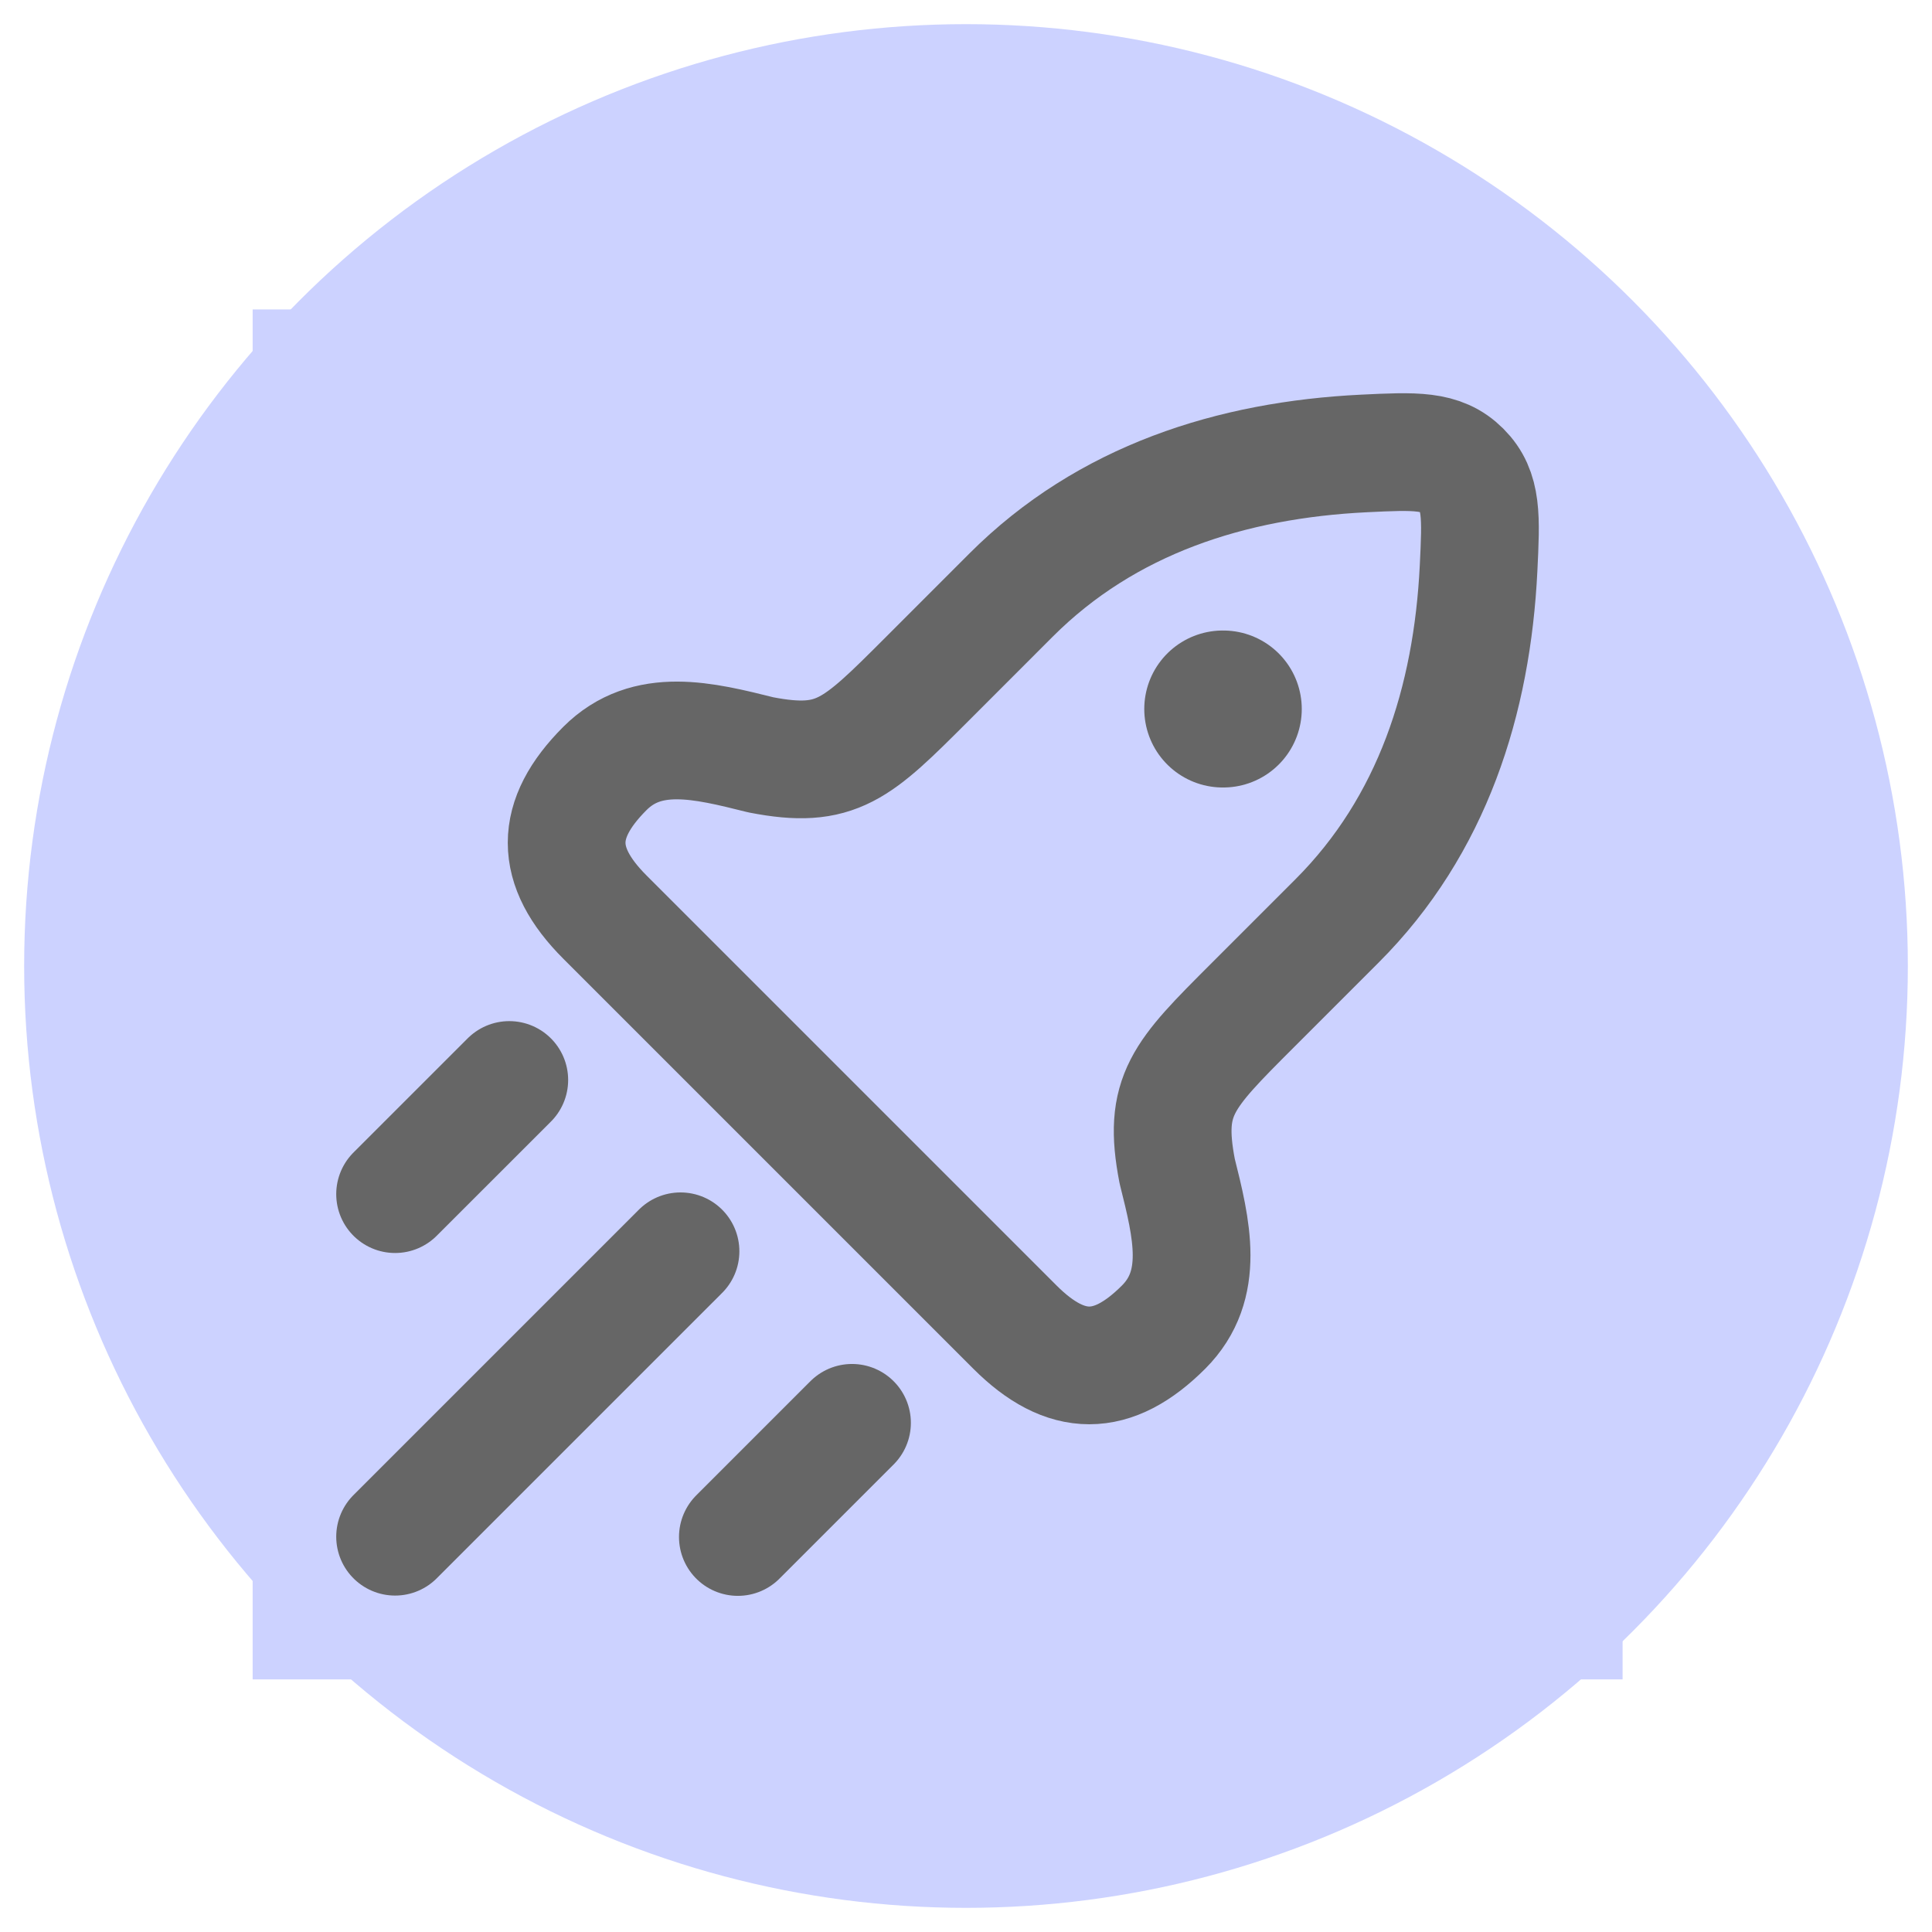<svg width="48" height="48" viewBox="0 0 48 48" fill="none" xmlns="http://www.w3.org/2000/svg">
<circle cx="24" cy="24" r="23.4" fill="#CCD2FF"/>
<rect width="34.036" height="34.036" transform="translate(6.277 7.688)" fill="#CCD2FF"/>
<path d="M23.015 16.89L25.121 14.783C27.494 12.411 30.599 11.427 33.886 11.266C35.164 11.204 35.804 11.173 36.316 11.685C36.829 12.198 36.797 12.837 36.735 14.115C36.574 17.402 35.59 20.508 33.218 22.88L31.111 24.987C29.376 26.722 28.883 27.215 29.247 29.097C29.607 30.535 29.954 31.927 28.909 32.972C27.641 34.24 26.485 34.24 25.216 32.972L15.029 22.785C13.761 21.517 13.761 20.36 15.029 19.092C16.075 18.047 17.467 18.395 18.904 18.754C20.786 19.119 21.279 18.625 23.015 16.89Z" stroke="#666666" stroke-width="2.925" stroke-linejoin="round"/>
<path d="M30.379 17.615H30.392" stroke="#666666" stroke-width="3.9" stroke-linecap="round" stroke-linejoin="round"/>
<path d="M9.816 38.179L16.907 31.088" stroke="#666666" stroke-width="2.925" stroke-linecap="round"/>
<path d="M18.332 38.186L21.168 35.35" stroke="#666666" stroke-width="2.925" stroke-linecap="round"/>
<path d="M9.816 29.668L12.653 26.832" stroke="#666666" stroke-width="2.925" stroke-linecap="round"/>
</svg>
